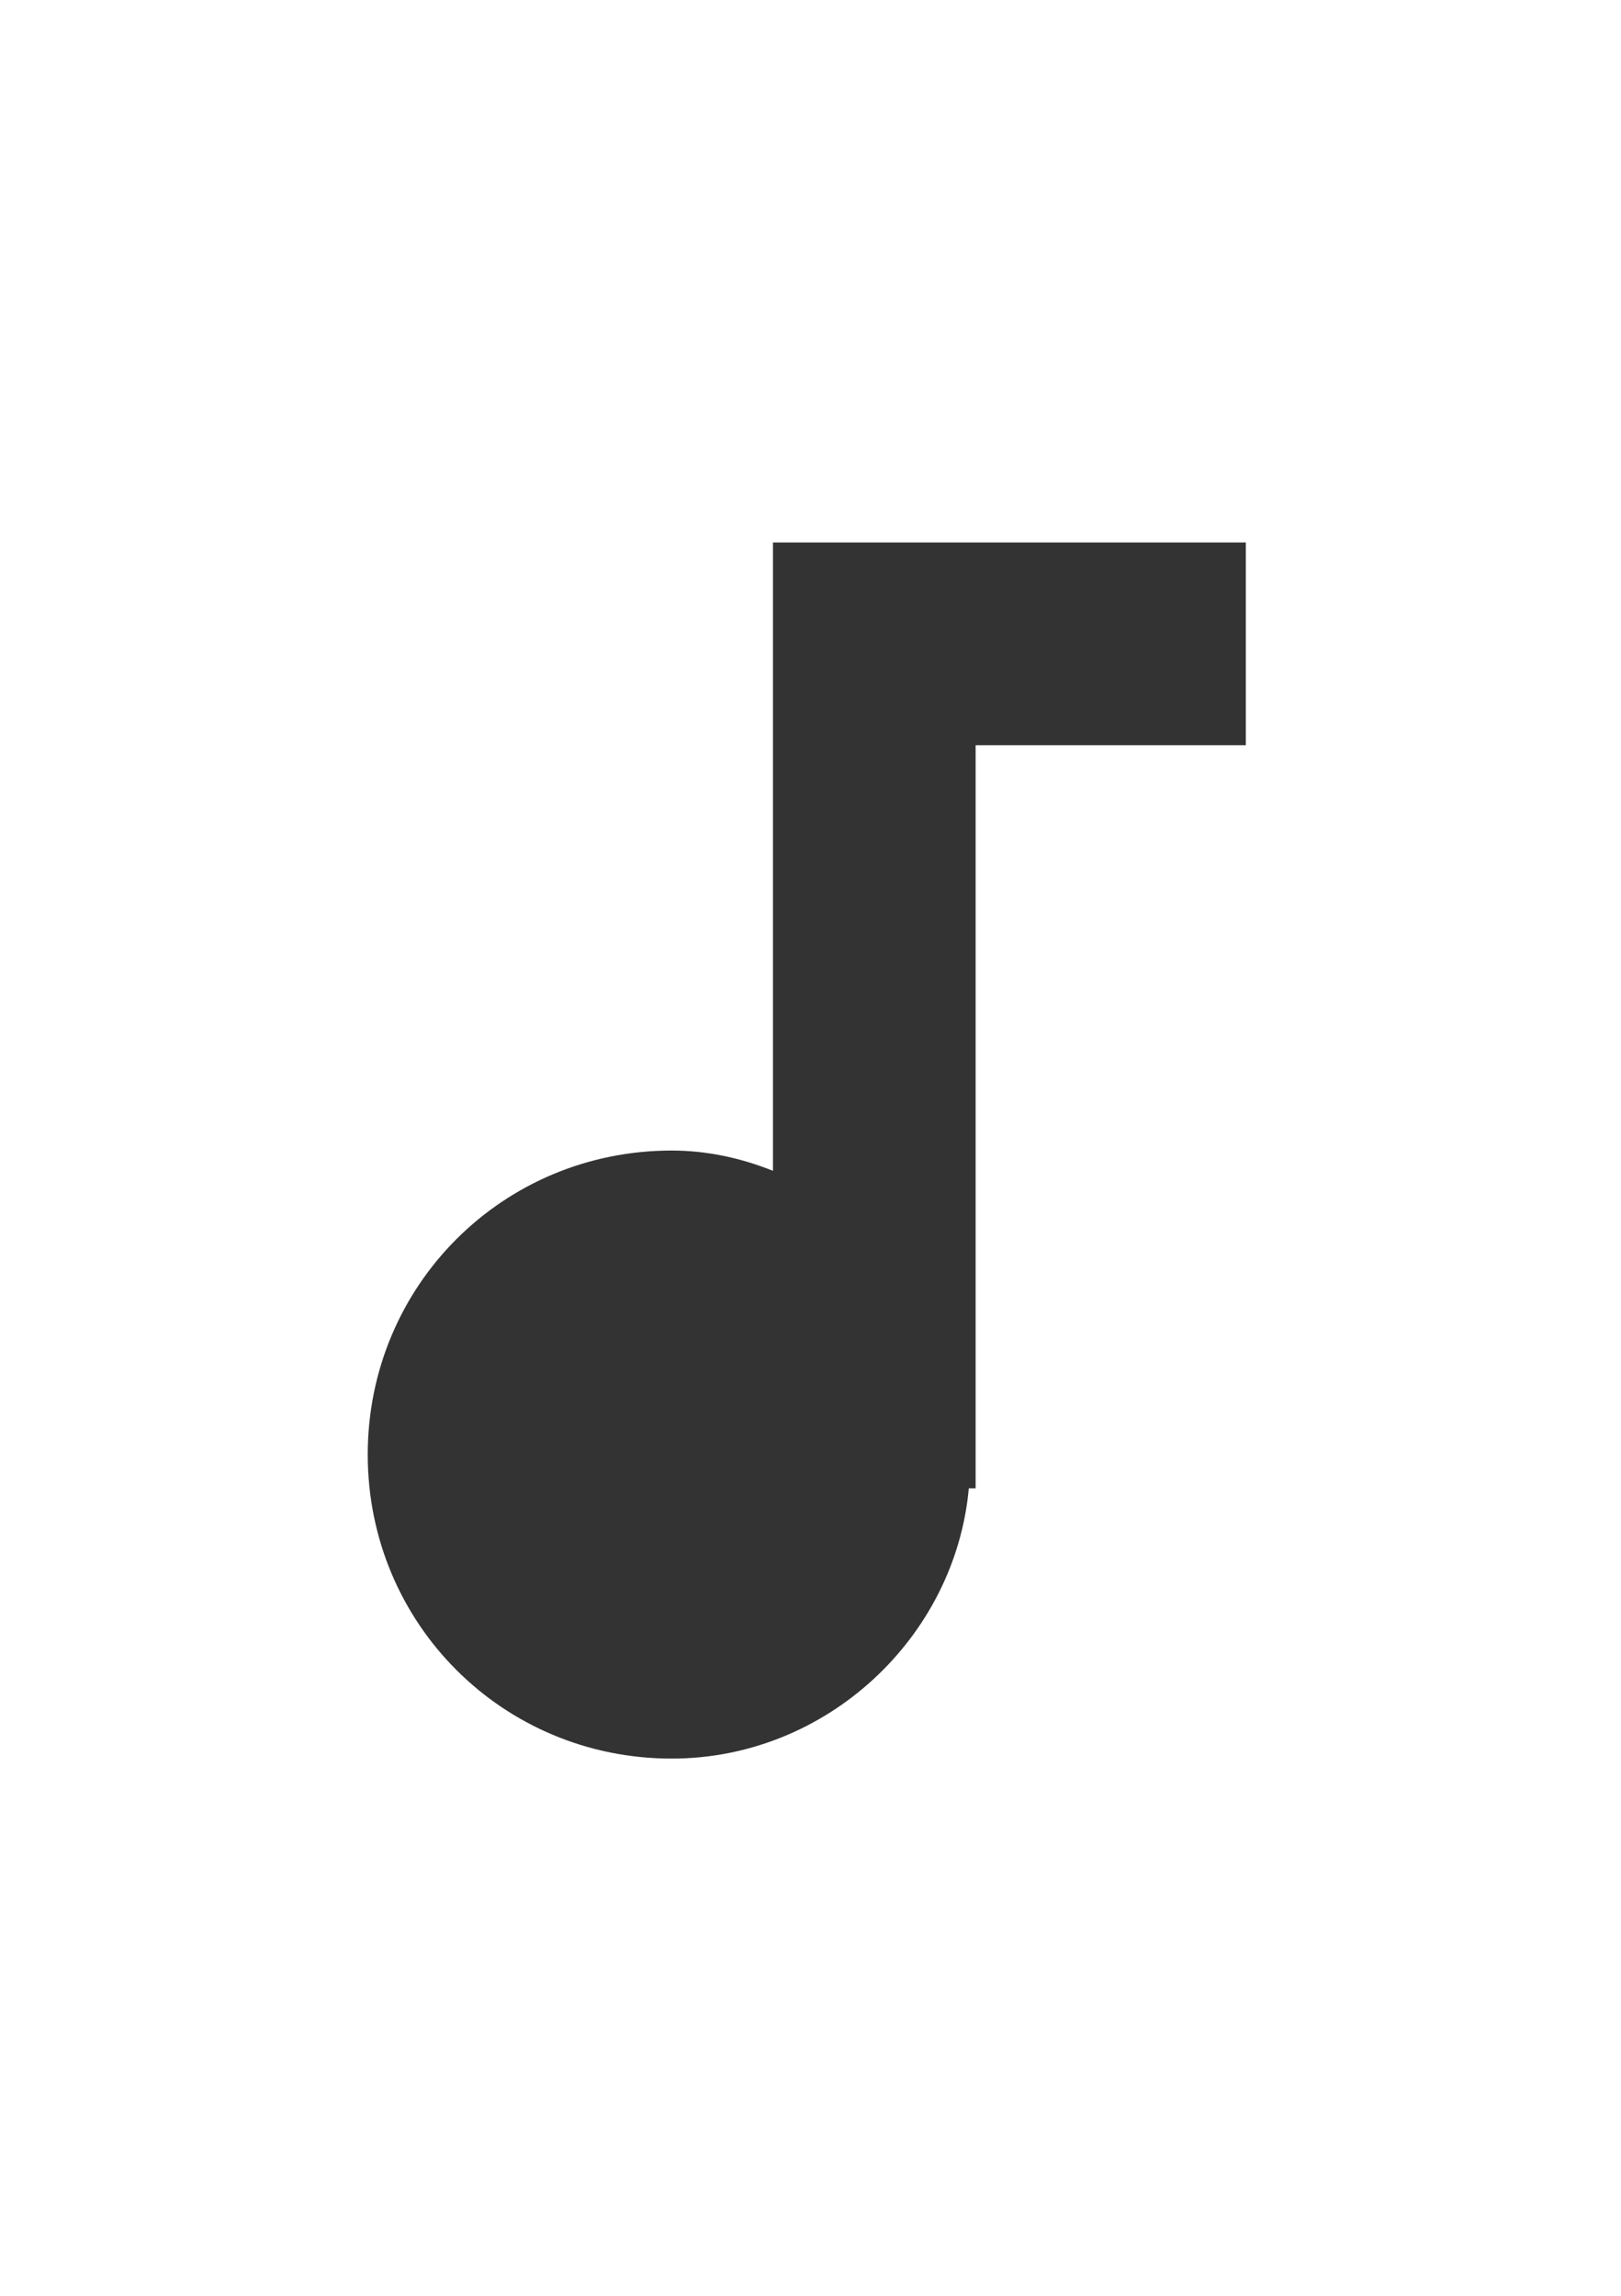 <?xml version="1.0" encoding="utf-8"?>
<!-- Generator: Adobe Illustrator 18.1.1, SVG Export Plug-In . SVG Version: 6.00 Build 0)  -->
<svg version="1.1" id="Layer_1" xmlns="http://www.w3.org/2000/svg" xmlns:xlink="http://www.w3.org/1999/xlink" x="0px" y="0px"
	 viewBox="0 0 1024 1450" enable-background="new 0 0 1024 1450" xml:space="preserve">
<path fill="none" d="M-23.7,214.6h1024v1024h-1024L-23.7,214.6L-23.7,214.6z"/>
<path fill="#333333" d="M488.3,342.6v396.8c-21.3-8.5-42.7-12.8-64-12.8c-106.7,0-192,85.3-192,192s85.3,192,192,192
	c98.1,0,179.2-76.8,187.7-170.7h4.3V470.6H787v-128H488.3z"/>
</svg>
